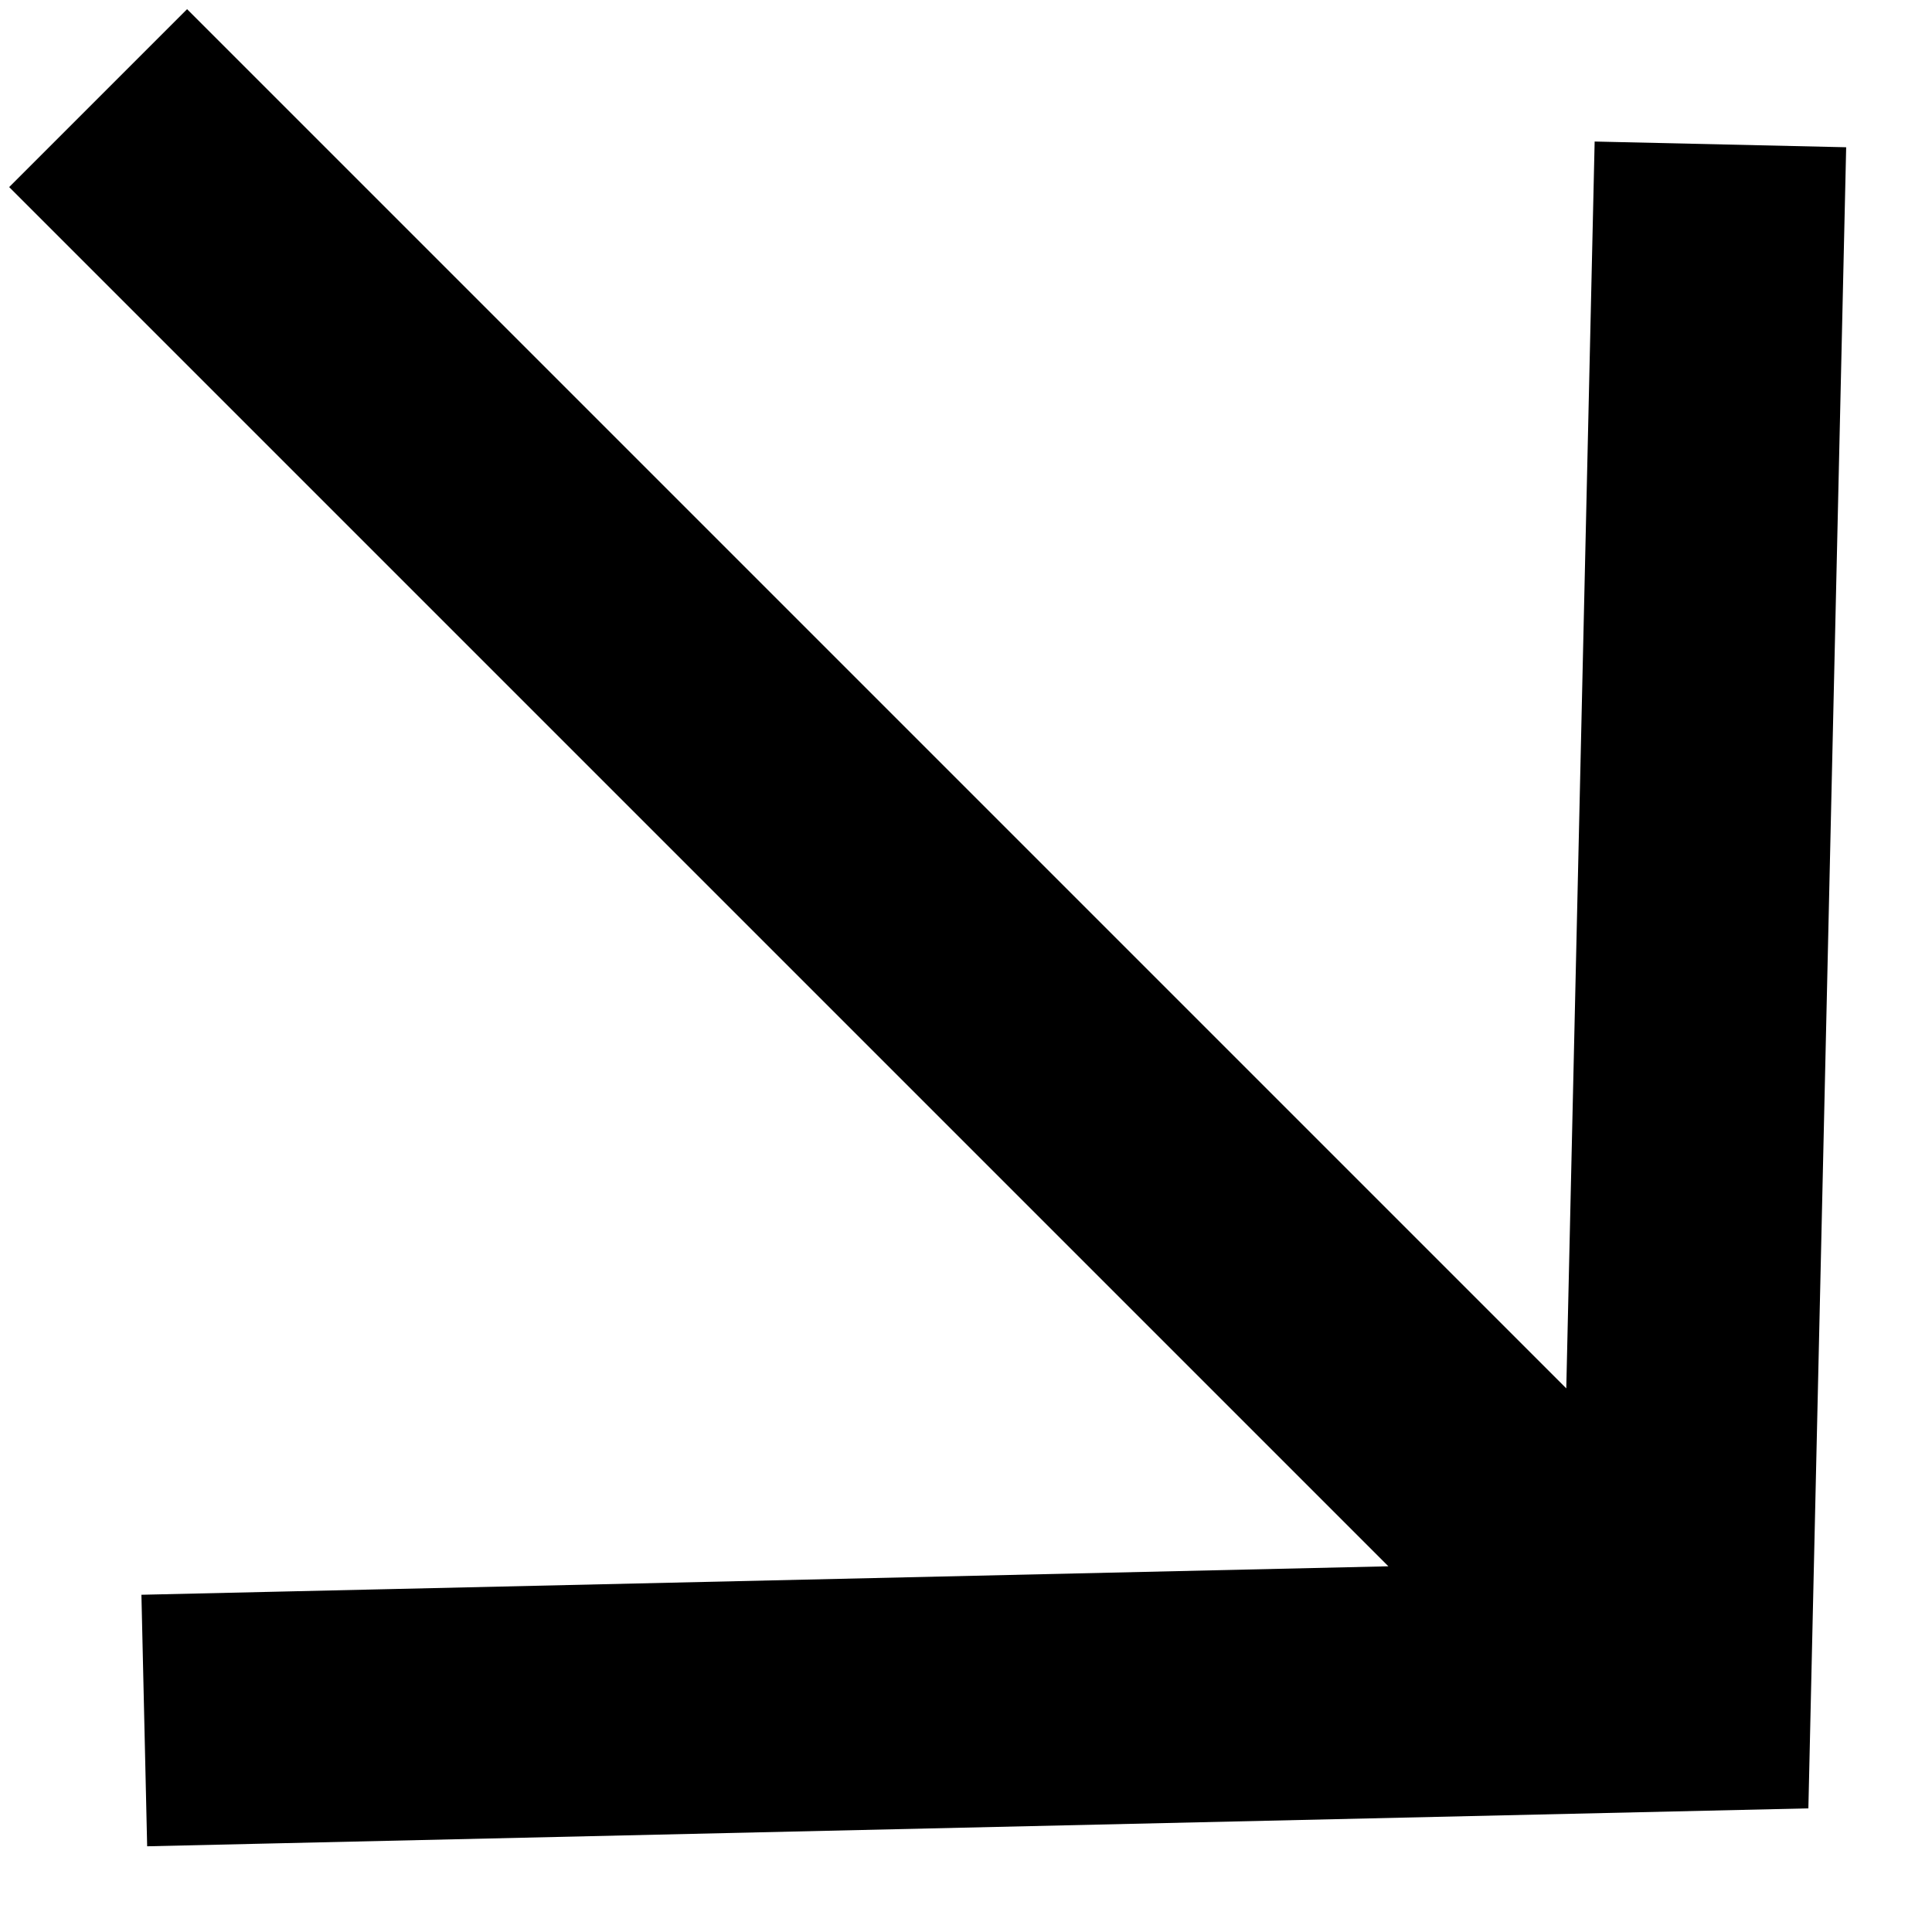 <svg width="18" height="18" viewBox="0 0 18 18" fill="none" xmlns="http://www.w3.org/2000/svg">
<path d="M16.002 2.517L15.702 15.702L2.516 16.003M14.807 14.807L1.743 1.743" stroke="black" stroke-width="2.344" stroke-miterlimit="10" stroke-linecap="square"/>
</svg>
